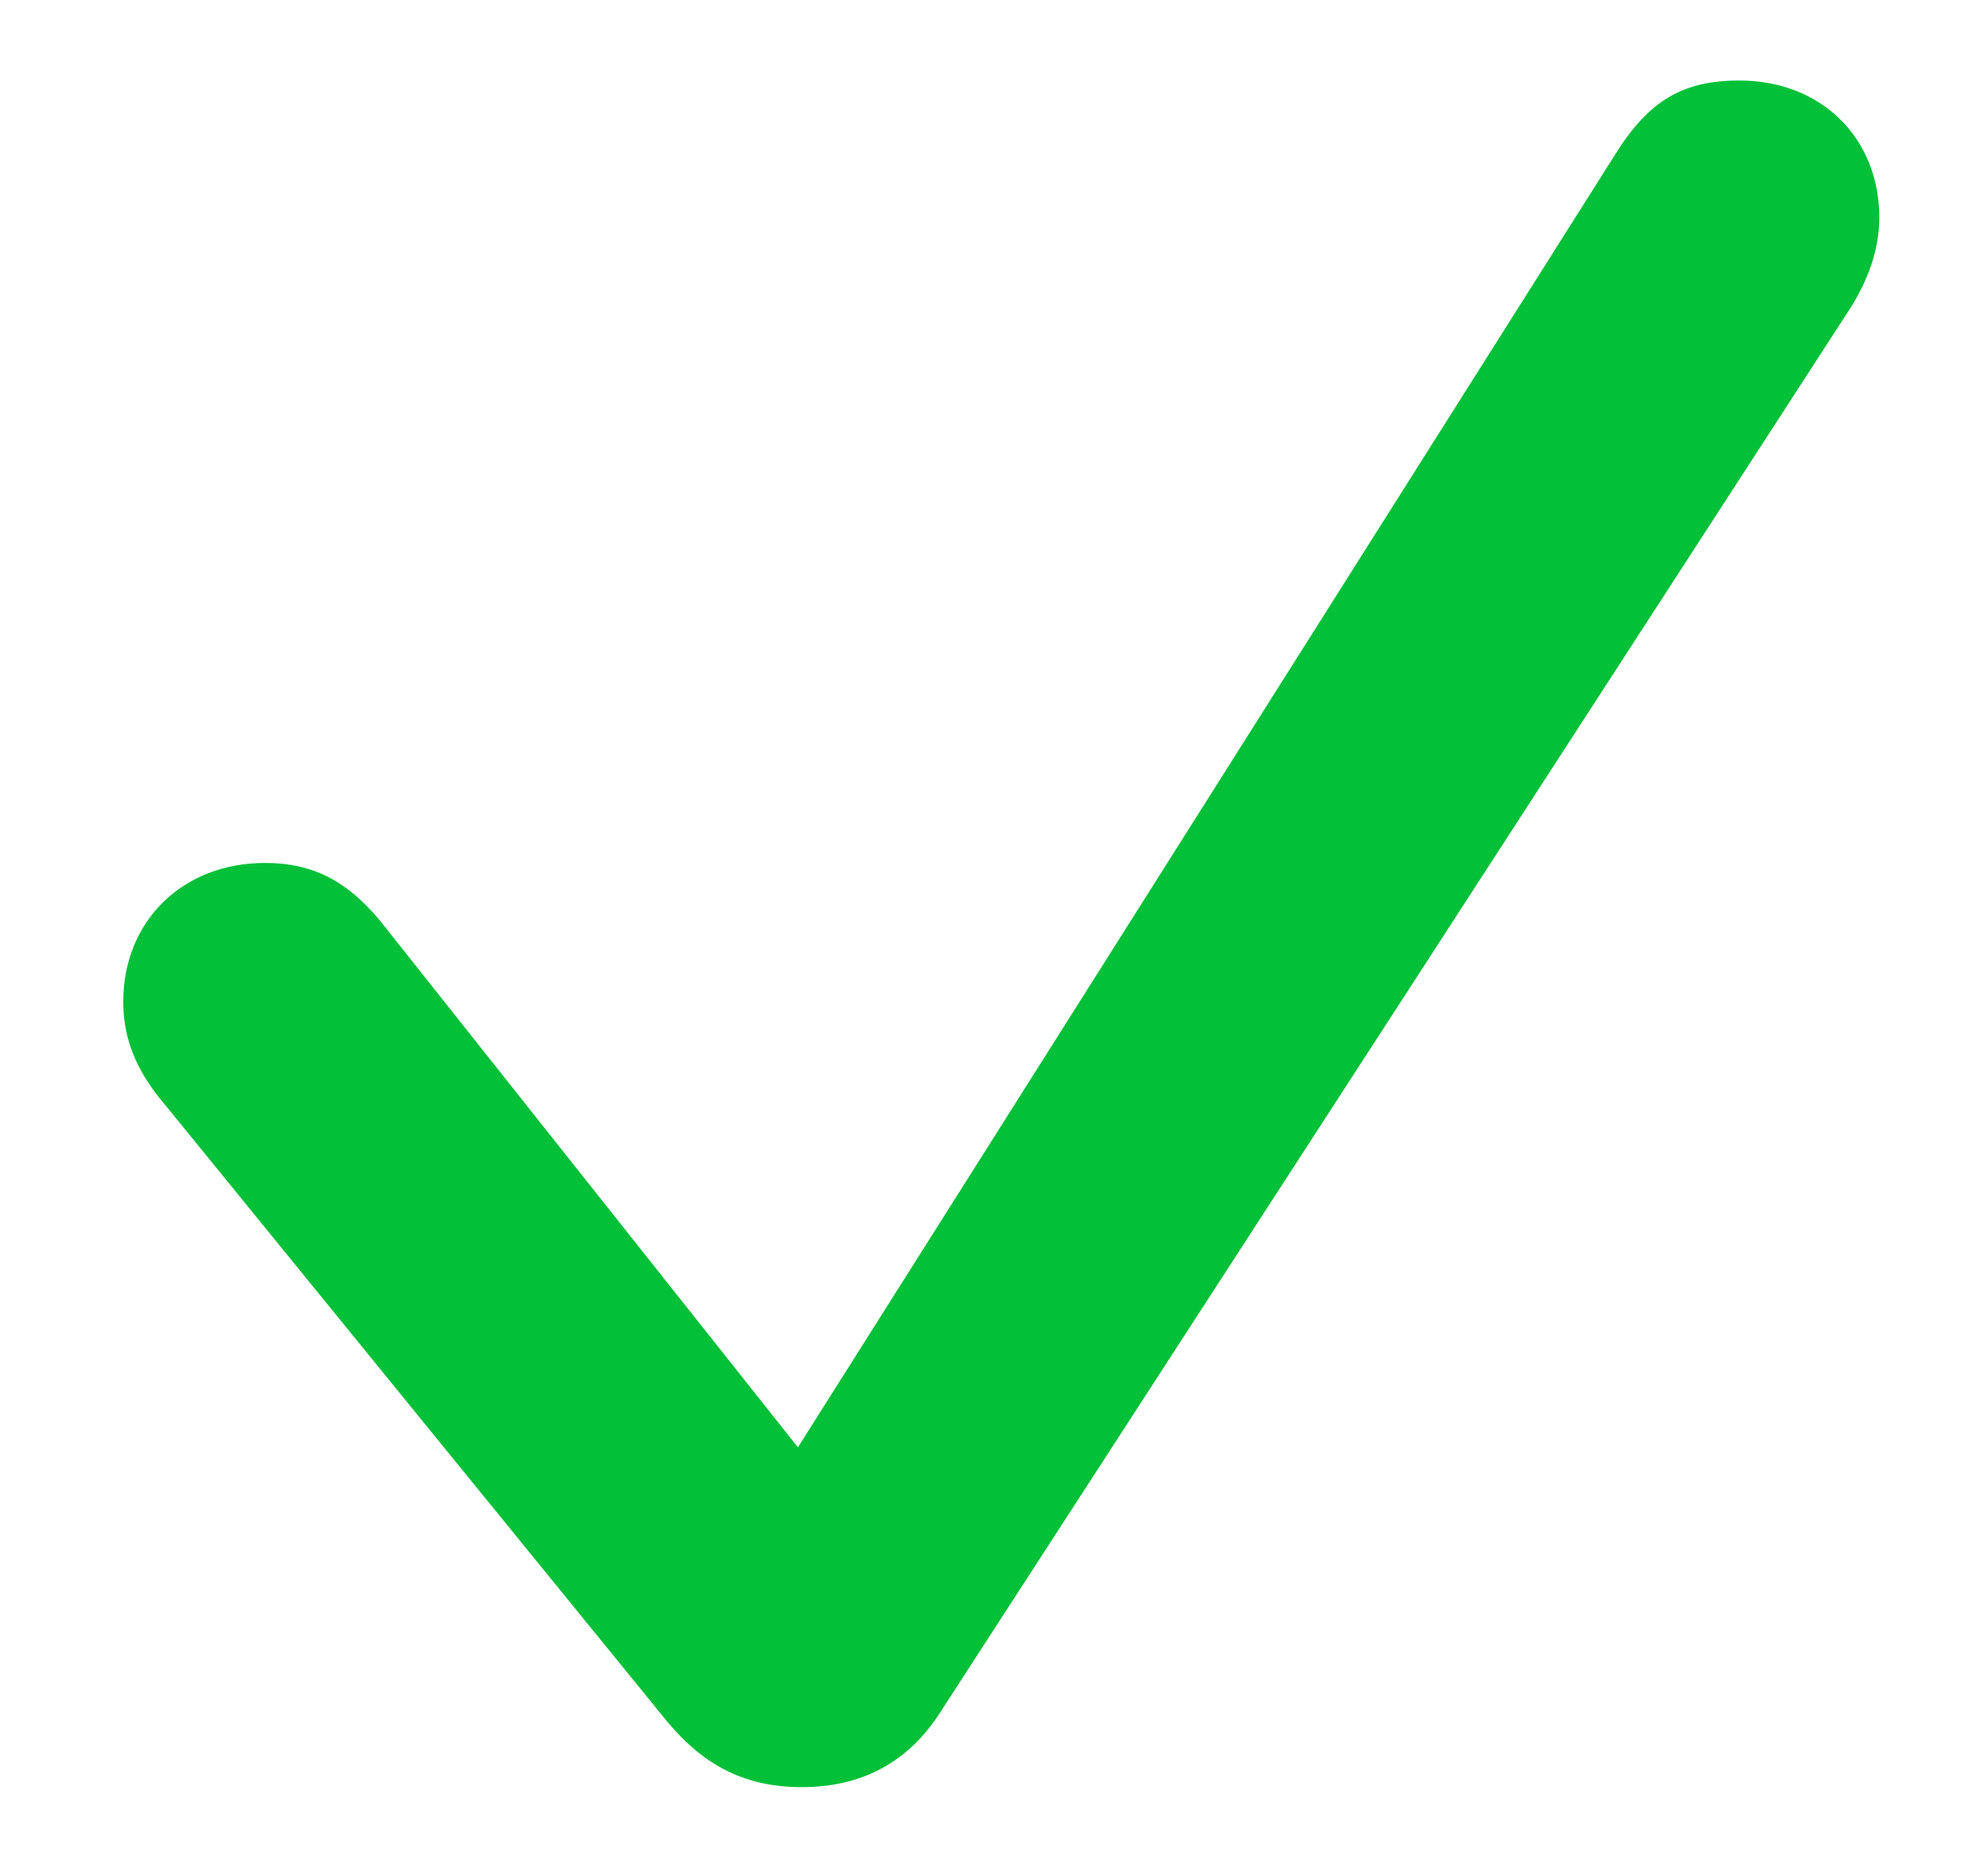 <svg width="16" height="15" viewBox="0 0 16 15" fill="none" xmlns="http://www.w3.org/2000/svg">
<path d="M6.453 14.383C6.922 14.383 7.289 14.195 7.547 13.812L14.859 2.531C15.047 2.25 15.125 1.992 15.125 1.75C15.125 1.109 14.656 0.648 14 0.648C13.547 0.648 13.273 0.805 13 1.242L6.422 11.648L3.062 7.414C2.797 7.094 2.523 6.945 2.133 6.945C1.469 6.945 0.992 7.414 0.992 8.062C0.992 8.344 1.086 8.609 1.328 8.891L5.367 13.852C5.672 14.219 6.008 14.383 6.453 14.383Z" fill="#02C038"/>
</svg>
